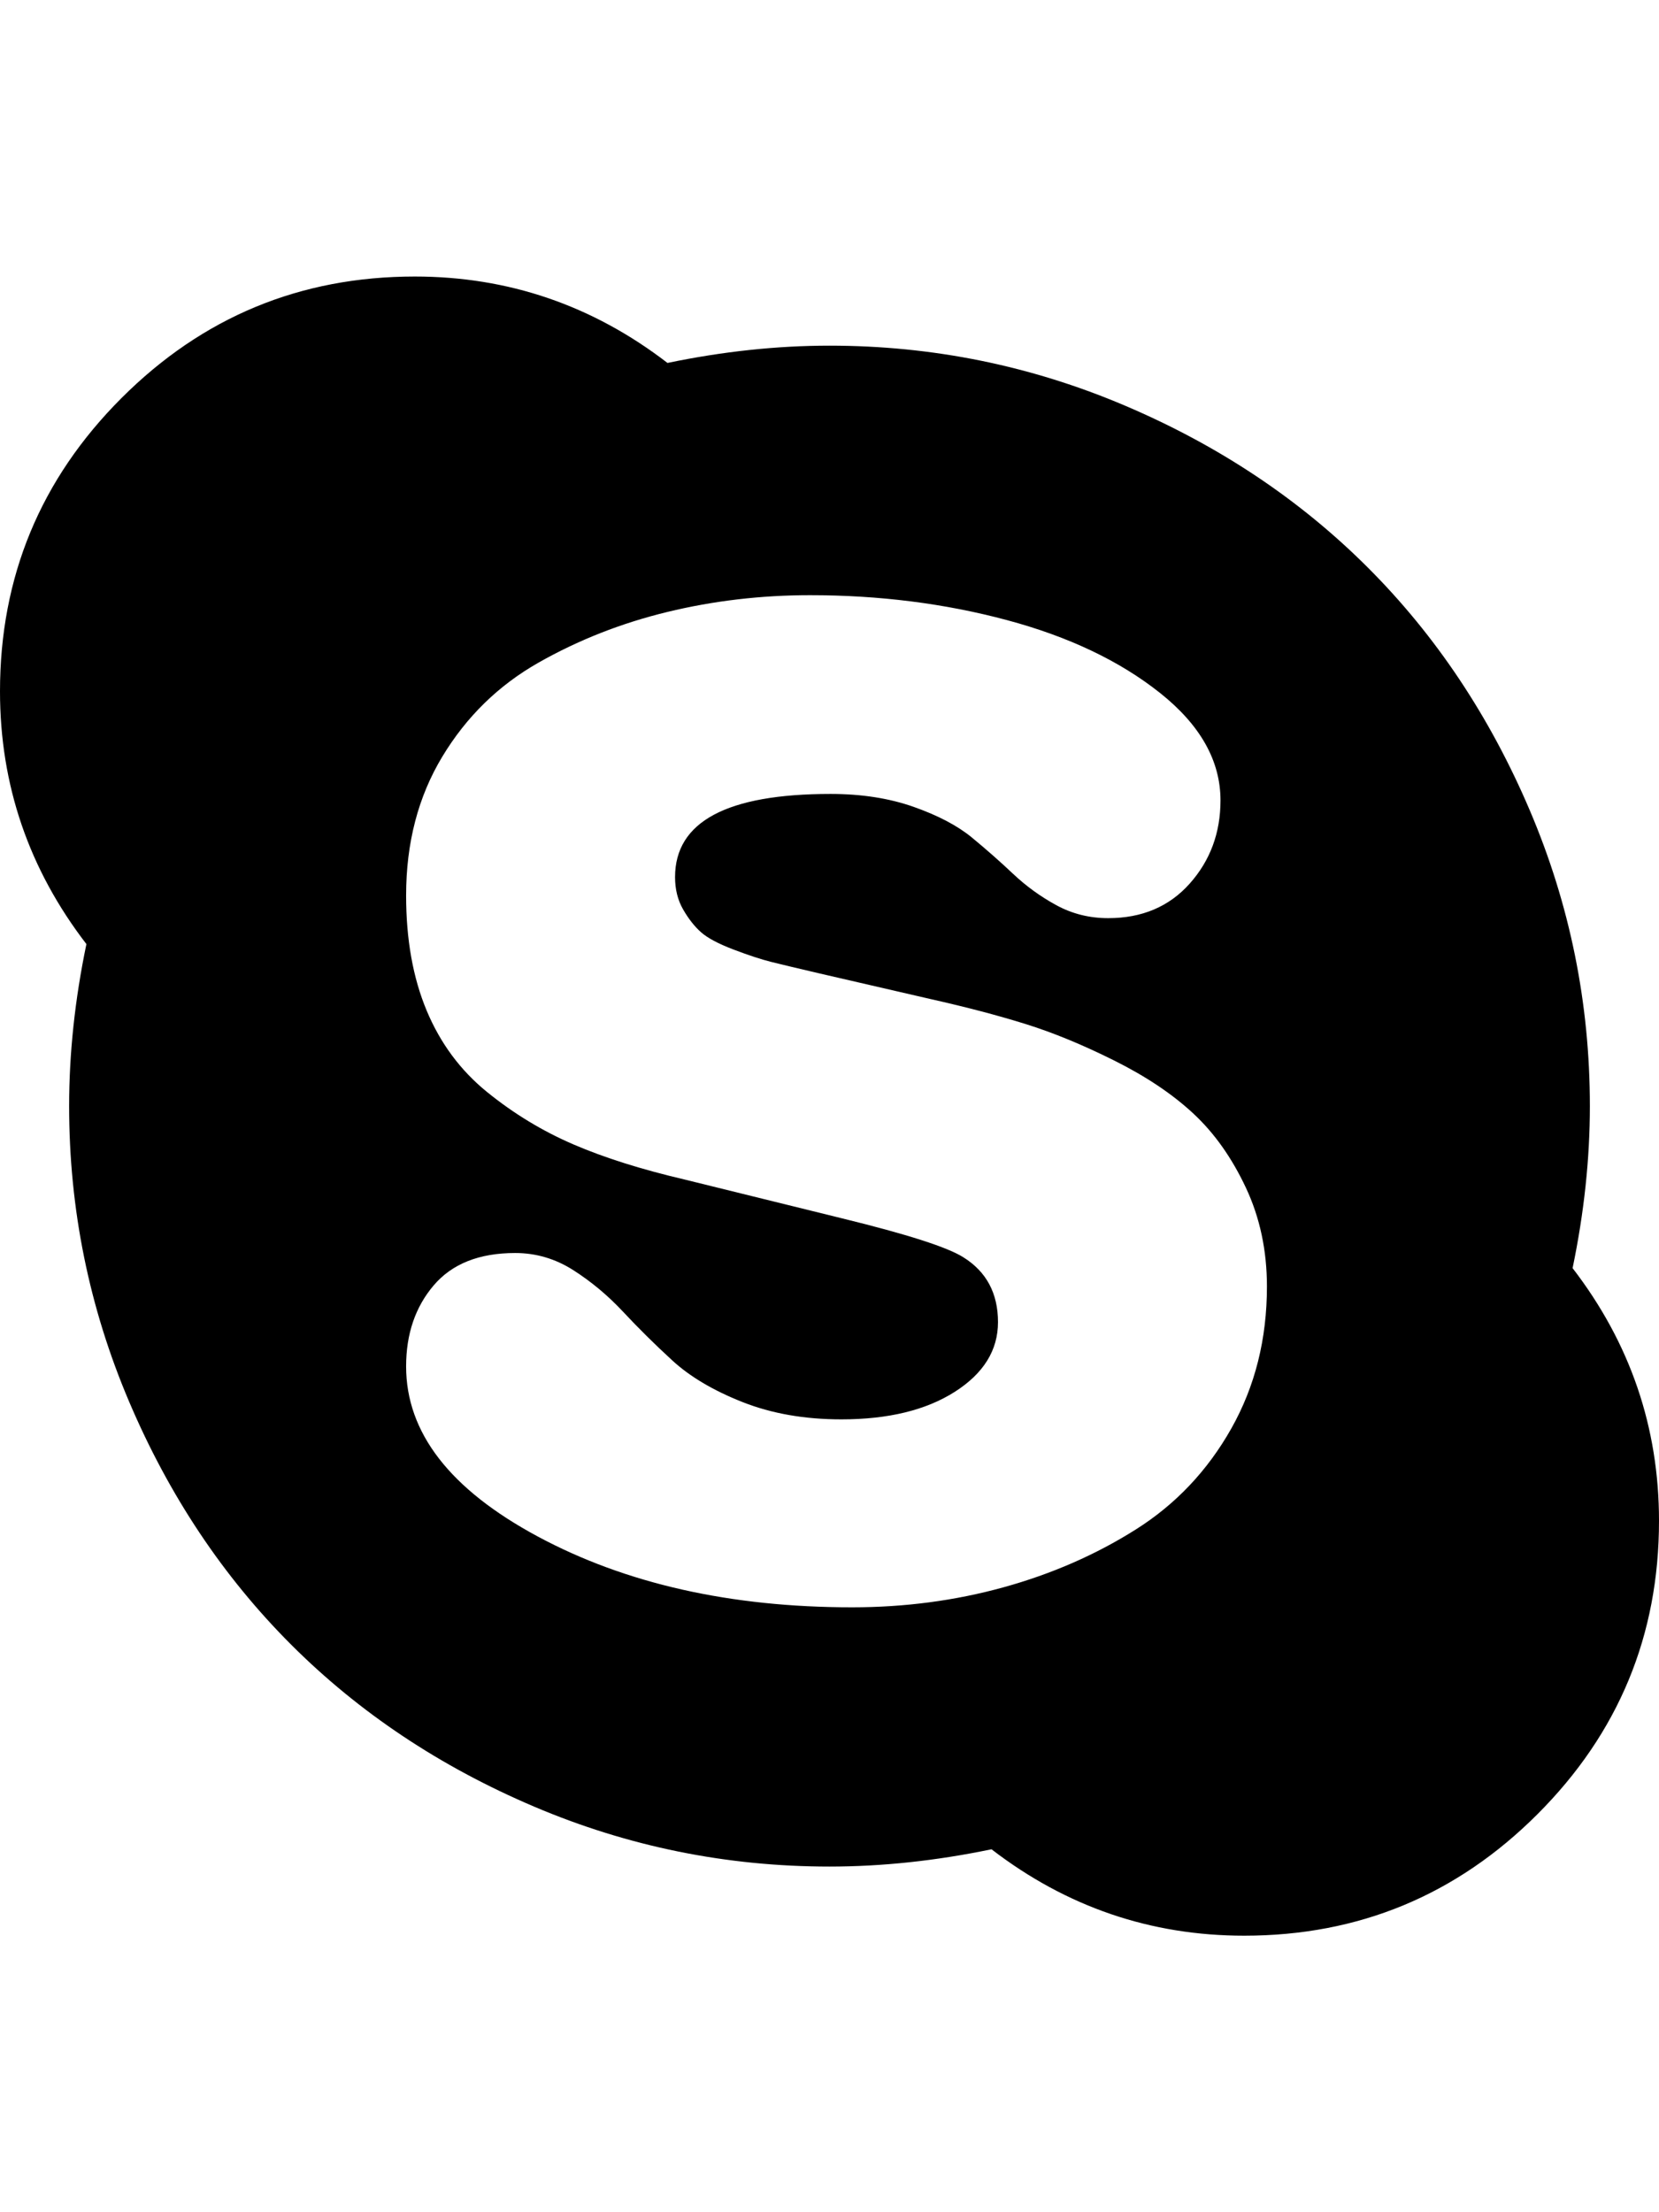 <?xml version="1.0" ?><svg contentScriptType="text/ecmascript" contentStyleType="text/css" enable-background="new 0 0 2048 2048" height="2048px" id="Layer_1" preserveAspectRatio="xMidYMid meet" version="1.1" viewBox="0.0 0 1536.0 2048" width="1536.0px" xml:space="preserve" xmlns="http://www.w3.org/2000/svg" xmlns:xlink="http://www.w3.org/1999/xlink" zoomAndPan="magnify"><path d="M1173,1191c0-33.333-6.5-63.833-19.5-91.5s-29.167-50.5-48.5-68.5s-43.667-34.333-73-49c-29.333-14.667-56.833-26-82.5-34  s-54.833-15.667-87.5-23l-104-24c-20-4.667-34.667-8.167-44-10.5s-21-6.167-35-11.5s-24-10.667-30-16s-11.5-12.333-16.5-21  s-7.5-18.667-7.5-30c0-51.333,48-77,144-77c28.667,0,54.333,4,77,12s40.667,17.5,54,28.5s26,22.167,38,33.5s25.333,21,40,29  s30.667,12,48,12c31.333,0,56.5-10.667,75.5-32s28.5-47,28.5-77c0-36.667-18.667-69.833-56-99.5  c-37.333-29.667-84.667-52.167-142-67.5s-118-23-182-23c-45.333,0-89.333,5.167-132,15.5s-82.5,26-119.5,47s-66.667,50-89,87  S376,780.333,376,829c0,40.667,6.333,76.167,19,106.5s31.333,55.5,56,75.5s51.333,36.167,80,48.5c28.667,12.333,63,23.167,103,32.5  l146,36c60,14.667,97.333,26.667,112,36c21.333,13.333,32,33.333,32,60c0,26-13.333,47.5-40,64.5s-61.667,25.5-105,25.5  c-34,0-64.5-5.333-91.5-16s-48.667-23.5-65-38.5s-31.5-30-45.5-45s-29.333-27.833-46-38.5s-34.667-16-54-16  c-33.333,0-58.5,10-75.5,30s-25.5,45-25.5,75c0,61.333,40.667,113.833,122,157.5s178.333,65.5,291,65.5  c48.667,0,95.333-6.167,140-18.5s85.5-30.167,122.5-53.5s66.5-54.5,88.5-93.5S1173,1239.667,1173,1191z M1536,1408  c0,106-37.5,196.5-112.5,271.5S1258,1792,1152,1792c-86.667,0-164.667-26.667-234-80c-51.333,10.667-101.333,16-150,16  c-95.333,0-186.5-18.5-273.5-55.5s-162-87-225-150s-113-138-150-225S64,1119.333,64,1024c0-48.667,5.333-98.667,16-150  C26.667,804.667,0,726.667,0,640c0-106,37.5-196.5,112.5-271.5S278,256,384,256c86.667,0,164.667,26.667,234,80  c51.333-10.667,101.333-16,150-16c95.333,0,186.5,18.5,273.5,55.5s162,87,225,150s113,138,150,225S1472,928.667,1472,1024  c0,48.667-5.333,98.667-16,150C1509.333,1243.333,1536,1321.333,1536,1408z"/></svg>
